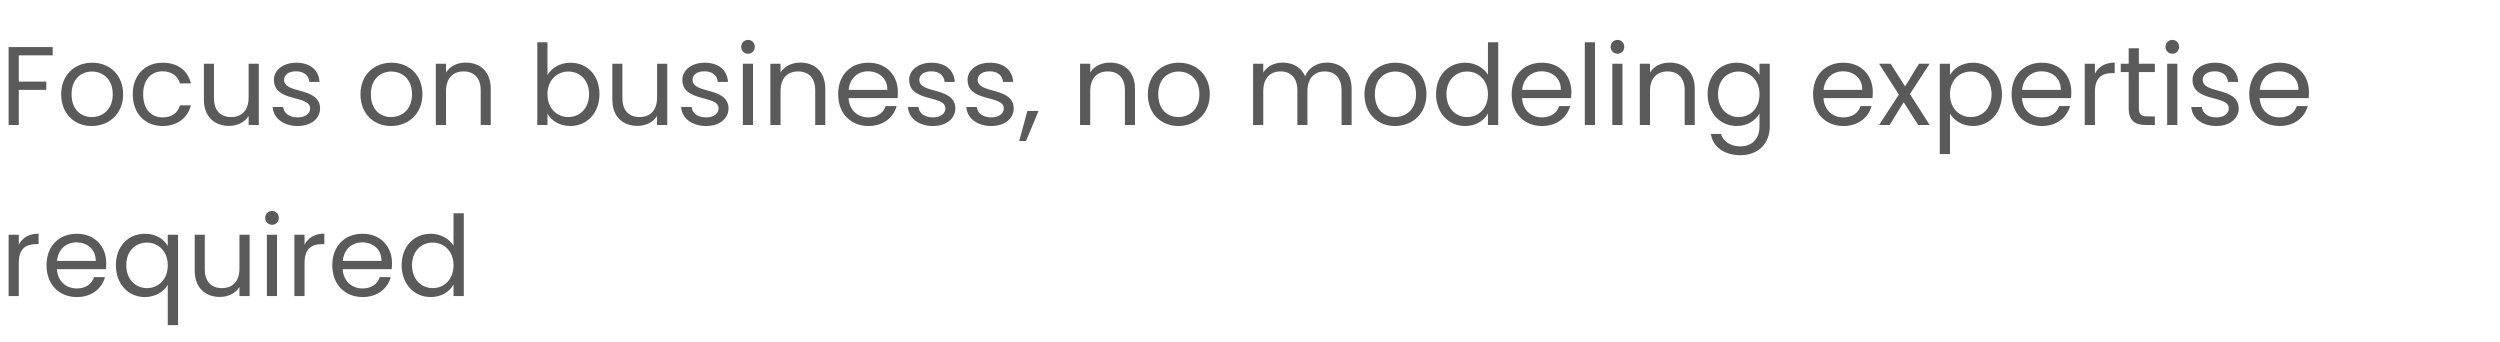 <svg xmlns="http://www.w3.org/2000/svg" xmlns:xlink="http://www.w3.org/1999/xlink" fill="none" version="1.1" width="380" height="52" viewBox="0 0 380 52"><g><path d="M1.309,19L2.856,19L2.856,13.662L7.038,13.662L7.038,12.404L2.856,12.404L2.856,8.409L8.007,8.409L8.007,7.151L1.309,7.151L1.309,19ZM18.717,14.325C18.717,11.384,16.66,9.531,14.008,9.531C11.373,9.531,9.299,11.384,9.299,14.325C9.299,17.283,11.305,19.153,13.94,19.153C16.592,19.153,18.717,17.283,18.717,14.325ZM10.88,14.325C10.88,11.979,12.359,10.874,13.991,10.874C15.589,10.874,17.136,11.979,17.136,14.325C17.136,16.688,15.555,17.793,13.94,17.793C12.325,17.793,10.88,16.688,10.88,14.325ZM20.179,14.325C20.179,17.283,22.066,19.153,24.718,19.153C27.03,19.153,28.543,17.861,29.019,16.008L27.353,16.008C27.013,17.181,26.095,17.844,24.718,17.844C23.018,17.844,21.76,16.637,21.76,14.325C21.76,12.047,23.018,10.84,24.718,10.84C26.095,10.84,27.03,11.554,27.353,12.676L29.019,12.676C28.543,10.721,27.03,9.531,24.718,9.531C22.066,9.531,20.179,11.401,20.179,14.325ZM39.338,9.684L37.791,9.684L37.791,14.801C37.791,16.807,36.72,17.793,35.122,17.793C33.558,17.793,32.521,16.824,32.521,14.937L32.521,9.684L30.991,9.684L30.991,15.141C30.991,17.81,32.674,19.136,34.816,19.136C36.057,19.136,37.196,18.592,37.791,17.623L37.791,19L39.338,19L39.338,9.684ZM48.654,16.467C48.586,13.135,43.18,14.342,43.18,12.132C43.18,11.384,43.86,10.84,44.999,10.84C46.24,10.84,46.954,11.52,47.022,12.455L48.569,12.455C48.467,10.636,47.107,9.531,45.05,9.531C42.976,9.531,41.633,10.704,41.633,12.132C41.633,15.6,47.141,14.393,47.141,16.467C47.141,17.232,46.461,17.844,45.237,17.844C43.928,17.844,43.129,17.164,43.044,16.263L41.446,16.263C41.548,17.963,43.078,19.153,45.254,19.153C47.311,19.153,48.654,17.997,48.654,16.467ZM64.209,14.325C64.209,11.384,62.152,9.531,59.5,9.531C56.865,9.531,54.791,11.384,54.791,14.325C54.791,17.283,56.797,19.153,59.432,19.153C62.084,19.153,64.209,17.283,64.209,14.325ZM56.372,14.325C56.372,11.979,57.851,10.874,59.483,10.874C61.081,10.874,62.628,11.979,62.628,14.325C62.628,16.688,61.047,17.793,59.432,17.793C57.817,17.793,56.372,16.688,56.372,14.325ZM73.066,19L74.596,19L74.596,13.509C74.596,10.84,72.947,9.514,70.788,9.514C69.53,9.514,68.408,10.041,67.796,11.01L67.796,9.684L66.249,9.684L66.249,19L67.796,19L67.796,13.849C67.796,11.843,68.884,10.857,70.465,10.857C72.029,10.857,73.066,11.826,73.066,13.73L73.066,19ZM83.215,11.418L83.215,6.42L81.668,6.42L81.668,19L83.215,19L83.215,17.283C83.793,18.303,85,19.153,86.7,19.153C89.199,19.153,91.12,17.198,91.12,14.308C91.12,11.401,89.216,9.531,86.7,9.531C85.051,9.531,83.81,10.381,83.215,11.418ZM89.539,14.308C89.539,16.501,88.094,17.793,86.377,17.793C84.694,17.793,83.215,16.518,83.215,14.325C83.215,12.166,84.694,10.874,86.377,10.874C88.094,10.874,89.539,12.115,89.539,14.308ZM101.422,9.684L99.875,9.684L99.875,14.801C99.875,16.807,98.804,17.793,97.206,17.793C95.642,17.793,94.605,16.824,94.605,14.937L94.605,9.684L93.075,9.684L93.075,15.141C93.075,17.81,94.758,19.136,96.9,19.136C98.141,19.136,99.28,18.592,99.875,17.623L99.875,19L101.422,19L101.422,9.684ZM110.738,16.467C110.67,13.135,105.264,14.342,105.264,12.132C105.264,11.384,105.944,10.84,107.083,10.84C108.324,10.84,109.038,11.52,109.106,12.455L110.653,12.455C110.551,10.636,109.191,9.531,107.134,9.531C105.06,9.531,103.717,10.704,103.717,12.132C103.717,15.6,109.225,14.393,109.225,16.467C109.225,17.232,108.545,17.844,107.321,17.844C106.012,17.844,105.213,17.164,105.128,16.263L103.53,16.263C103.632,17.963,105.162,19.153,107.338,19.153C109.395,19.153,110.738,17.997,110.738,16.467ZM112.914,19L114.461,19L114.461,9.684L112.914,9.684L112.914,19ZM113.713,8.171C114.274,8.171,114.733,7.712,114.733,7.117C114.733,6.522,114.274,6.063,113.713,6.063C113.118,6.063,112.659,6.522,112.659,7.117C112.659,7.712,113.118,8.171,113.713,8.171ZM123.913,19L125.443,19L125.443,13.509C125.443,10.84,123.794,9.514,121.635,9.514C120.377,9.514,119.255,10.041,118.643,11.01L118.643,9.684L117.096,9.684L117.096,19L118.643,19L118.643,13.849C118.643,11.843,119.731,10.857,121.312,10.857C122.876,10.857,123.913,11.826,123.913,13.73L123.913,19ZM131.937,10.84C133.535,10.84,134.895,11.843,134.878,13.662L128.996,13.662C129.166,11.843,130.424,10.84,131.937,10.84ZM136.289,16.127L134.623,16.127C134.283,17.13,133.399,17.844,132.005,17.844C130.424,17.844,129.098,16.807,128.979,14.92L136.425,14.92C136.459,14.597,136.476,14.325,136.476,13.985C136.476,11.435,134.708,9.531,132.005,9.531C129.285,9.531,127.398,11.384,127.398,14.325C127.398,17.283,129.353,19.153,132.005,19.153C134.317,19.153,135.813,17.827,136.289,16.127ZM145.214,16.467C145.146,13.135,139.74,14.342,139.74,12.132C139.74,11.384,140.42,10.84,141.559,10.84C142.8,10.84,143.514,11.52,143.582,12.455L145.129,12.455C145.027,10.636,143.667,9.531,141.61,9.531C139.536,9.531,138.193,10.704,138.193,12.132C138.193,15.6,143.701,14.393,143.701,16.467C143.701,17.232,143.021,17.844,141.797,17.844C140.488,17.844,139.689,17.164,139.604,16.263L138.006,16.263C138.108,17.963,139.638,19.153,141.814,19.153C143.871,19.153,145.214,17.997,145.214,16.467ZM154.088,16.467C154.02,13.135,148.614,14.342,148.614,12.132C148.614,11.384,149.294,10.84,150.433,10.84C151.674,10.84,152.388,11.52,152.456,12.455L154.003,12.455C153.901,10.636,152.541,9.531,150.484,9.531C148.41,9.531,147.067,10.704,147.067,12.132C147.067,15.6,152.575,14.393,152.575,16.467C152.575,17.232,151.895,17.844,150.671,17.844C149.362,17.844,148.563,17.164,148.478,16.263L146.88,16.263C146.982,17.963,148.512,19.153,150.688,19.153C152.745,19.153,154.088,17.997,154.088,16.467ZM154.921,21.431L155.958,21.431L157.862,16.858L156.162,16.858L154.921,21.431ZM170.986,19L172.516,19L172.516,13.509C172.516,10.84,170.867,9.514,168.708,9.514C167.45,9.514,166.328,10.041,165.716,11.01L165.716,9.684L164.169,9.684L164.169,19L165.716,19L165.716,13.849C165.716,11.843,166.804,10.857,168.385,10.857C169.949,10.857,170.986,11.826,170.986,13.73L170.986,19ZM183.889,14.325C183.889,11.384,181.832,9.531,179.18,9.531C176.545,9.531,174.471,11.384,174.471,14.325C174.471,17.283,176.477,19.153,179.112,19.153C181.764,19.153,183.889,17.283,183.889,14.325ZM176.052,14.325C176.052,11.979,177.531,10.874,179.163,10.874C180.761,10.874,182.308,11.979,182.308,14.325C182.308,16.688,180.727,17.793,179.112,17.793C177.497,17.793,176.052,16.688,176.052,14.325ZM203.915,19L205.445,19L205.445,13.509C205.445,10.84,203.796,9.514,201.671,9.514C200.243,9.514,198.917,10.245,198.373,11.588C197.761,10.194,196.486,9.514,194.956,9.514C193.732,9.514,192.627,10.041,192.015,11.027L192.015,9.684L190.468,9.684L190.468,19L192.015,19L192.015,13.866C192.015,11.86,193.086,10.857,194.65,10.857C196.18,10.857,197.2,11.826,197.2,13.73L197.2,19L198.73,19L198.73,13.866C198.73,11.86,199.801,10.857,201.365,10.857C202.895,10.857,203.915,11.826,203.915,13.73L203.915,19ZM216.818,14.325C216.818,11.384,214.761,9.531,212.109,9.531C209.474,9.531,207.4,11.384,207.4,14.325C207.4,17.283,209.406,19.153,212.041,19.153C214.693,19.153,216.818,17.283,216.818,14.325ZM208.981,14.325C208.981,11.979,210.46,10.874,212.092,10.874C213.69,10.874,215.237,11.979,215.237,14.325C215.237,16.688,213.656,17.793,212.041,17.793C210.426,17.793,208.981,16.688,208.981,14.325ZM218.28,14.308C218.28,17.198,220.201,19.153,222.7,19.153C224.4,19.153,225.607,18.286,226.168,17.249L226.168,19L227.732,19L227.732,6.42L226.168,6.42L226.168,11.35C225.522,10.279,224.179,9.531,222.717,9.531C220.201,9.531,218.28,11.401,218.28,14.308ZM226.168,14.325C226.168,16.518,224.706,17.793,223.006,17.793C221.306,17.793,219.861,16.501,219.861,14.308C219.861,12.115,221.306,10.874,223.006,10.874C224.706,10.874,226.168,12.166,226.168,14.325ZM234.311,10.84C235.909,10.84,237.269,11.843,237.252,13.662L231.37,13.662C231.54,11.843,232.798,10.84,234.311,10.84ZM238.663,16.127L236.997,16.127C236.657,17.13,235.773,17.844,234.379,17.844C232.798,17.844,231.472,16.807,231.353,14.92L238.799,14.92C238.833,14.597,238.85,14.325,238.85,13.985C238.85,11.435,237.082,9.531,234.379,9.531C231.659,9.531,229.772,11.384,229.772,14.325C229.772,17.283,231.727,19.153,234.379,19.153C236.691,19.153,238.187,17.827,238.663,16.127ZM240.89,19L242.437,19L242.437,6.42L240.89,6.42L240.89,19ZM245.072,19L246.619,19L246.619,9.684L245.072,9.684L245.072,19ZM245.871,8.171C246.432,8.171,246.891,7.712,246.891,7.117C246.891,6.522,246.432,6.063,245.871,6.063C245.276,6.063,244.817,6.522,244.817,7.117C244.817,7.712,245.276,8.171,245.871,8.171ZM256.071,19L257.601,19L257.601,13.509C257.601,10.84,255.952,9.514,253.793,9.514C252.535,9.514,251.413,10.041,250.801,11.01L250.801,9.684L249.254,9.684L249.254,19L250.801,19L250.801,13.849C250.801,11.843,251.889,10.857,253.47,10.857C255.034,10.857,256.071,11.826,256.071,13.73L256.071,19ZM259.556,14.308C259.556,17.198,261.477,19.153,263.976,19.153C265.676,19.153,266.883,18.252,267.444,17.249L267.444,19.204C267.444,21.193,266.203,22.247,264.554,22.247C263.024,22.247,261.919,21.482,261.579,20.36L260.049,20.36C260.355,22.349,262.106,23.59,264.554,23.59C267.291,23.59,269.008,21.771,269.008,19.204L269.008,9.684L267.444,9.684L267.444,11.384C266.9,10.381,265.676,9.531,263.976,9.531C261.477,9.531,259.556,11.401,259.556,14.308ZM267.444,14.325C267.444,16.518,265.982,17.793,264.282,17.793C262.582,17.793,261.137,16.501,261.137,14.308C261.137,12.115,262.582,10.874,264.282,10.874C265.982,10.874,267.444,12.166,267.444,14.325ZM280.126,10.84C281.724,10.84,283.084,11.843,283.067,13.662L277.185,13.662C277.355,11.843,278.613,10.84,280.126,10.84ZM284.478,16.127L282.812,16.127C282.472,17.13,281.588,17.844,280.194,17.844C278.613,17.844,277.287,16.807,277.168,14.92L284.614,14.92C284.648,14.597,284.665,14.325,284.665,13.985C284.665,11.435,282.897,9.531,280.194,9.531C277.474,9.531,275.587,11.384,275.587,14.325C275.587,17.283,277.542,19.153,280.194,19.153C282.506,19.153,284.002,17.827,284.478,16.127ZM291.567,19L293.318,19L290.309,14.291L293.301,9.684L291.686,9.684L289.578,13.135L287.368,9.684L285.617,9.684L288.626,14.376L285.617,19L287.232,19L289.357,15.532L291.567,19ZM296.395,11.401L296.395,9.684L294.848,9.684L294.848,23.42L296.395,23.42L296.395,17.283C296.973,18.235,298.18,19.153,299.88,19.153C302.379,19.153,304.3,17.198,304.3,14.308C304.3,11.401,302.379,9.531,299.88,9.531C298.18,9.531,296.956,10.415,296.395,11.401ZM302.719,14.308C302.719,16.501,301.274,17.793,299.557,17.793C297.874,17.793,296.395,16.518,296.395,14.325C296.395,12.166,297.874,10.874,299.557,10.874C301.274,10.874,302.719,12.115,302.719,14.308ZM310.301,10.84C311.899,10.84,313.259,11.843,313.242,13.662L307.36,13.662C307.53,11.843,308.788,10.84,310.301,10.84ZM314.653,16.127L312.987,16.127C312.647,17.13,311.763,17.844,310.369,17.844C308.788,17.844,307.462,16.807,307.343,14.92L314.789,14.92C314.823,14.597,314.84,14.325,314.84,13.985C314.84,11.435,313.072,9.531,310.369,9.531C307.649,9.531,305.762,11.384,305.762,14.325C305.762,17.283,307.717,19.153,310.369,19.153C312.681,19.153,314.177,17.827,314.653,16.127ZM318.427,13.934C318.427,11.775,319.549,11.112,321.028,11.112L321.436,11.112L321.436,9.514C319.957,9.514,318.954,10.16,318.427,11.197L318.427,9.684L316.88,9.684L316.88,19L318.427,19L318.427,13.934ZM323.561,16.45C323.561,18.32,324.496,19,326.145,19L327.539,19L327.539,17.691L326.4,17.691C325.448,17.691,325.108,17.368,325.108,16.45L325.108,10.959L327.539,10.959L327.539,9.684L325.108,9.684L325.108,7.338L323.561,7.338L323.561,9.684L322.354,9.684L322.354,10.959L323.561,10.959L323.561,16.45ZM329.409,19L330.956,19L330.956,9.684L329.409,9.684L329.409,19ZM330.208,8.171C330.769,8.171,331.228,7.712,331.228,7.117C331.228,6.522,330.769,6.063,330.208,6.063C329.613,6.063,329.154,6.522,329.154,7.117C329.154,7.712,329.613,8.171,330.208,8.171ZM340.289,16.467C340.221,13.135,334.815,14.342,334.815,12.132C334.815,11.384,335.495,10.84,336.634,10.84C337.875,10.84,338.589,11.52,338.657,12.455L340.204,12.455C340.102,10.636,338.742,9.531,336.685,9.531C334.611,9.531,333.268,10.704,333.268,12.132C333.268,15.6,338.776,14.393,338.776,16.467C338.776,17.232,338.096,17.844,336.872,17.844C335.563,17.844,334.764,17.164,334.679,16.263L333.081,16.263C333.183,17.963,334.713,19.153,336.889,19.153C338.946,19.153,340.289,17.997,340.289,16.467ZM346.426,10.84C348.024,10.84,349.384,11.843,349.367,13.662L343.485,13.662C343.655,11.843,344.913,10.84,346.426,10.84ZM350.778,16.127L349.112,16.127C348.772,17.13,347.888,17.844,346.494,17.844C344.913,17.844,343.587,16.807,343.468,14.92L350.914,14.92C350.948,14.597,350.965,14.325,350.965,13.985C350.965,11.435,349.197,9.531,346.494,9.531C343.774,9.531,341.887,11.384,341.887,14.325C341.887,17.283,343.842,19.153,346.494,19.153C348.806,19.153,350.302,17.827,350.778,16.127ZM2.856,39.934C2.856,37.775,3.978,37.112,5.457,37.112L5.865,37.112L5.865,35.514C4.386,35.514,3.383,36.16,2.856,37.197L2.856,35.684L1.309,35.684L1.309,45L2.856,45L2.856,39.934ZM11.611,36.84C13.209,36.84,14.569,37.843,14.552,39.662L8.67,39.662C8.84,37.843,10.098,36.84,11.611,36.84ZM15.963,42.127L14.297,42.127C13.957,43.13,13.073,43.844,11.679,43.844C10.098,43.844,8.772,42.807,8.653,40.92L16.099,40.92C16.133,40.597,16.15,40.325,16.15,39.985C16.15,37.435,14.382,35.531,11.679,35.531C8.959,35.531,7.072,37.384,7.072,40.325C7.072,43.283,9.027,45.153,11.679,45.153C13.991,45.153,15.487,43.827,15.963,42.127ZM17.612,40.308C17.612,43.198,19.533,45.153,21.998,45.153C23.732,45.153,24.973,44.235,25.5,43.283L25.5,49.42L27.064,49.42L27.064,35.684L25.5,35.684L25.5,37.384C24.973,36.415,23.749,35.531,22.049,35.531C19.533,35.531,17.612,37.401,17.612,40.308ZM25.5,40.325C25.5,42.518,24.038,43.793,22.338,43.793C20.638,43.793,19.193,42.501,19.193,40.308C19.193,38.115,20.638,36.874,22.338,36.874C24.038,36.874,25.5,38.166,25.5,40.325ZM37.944,35.684L36.397,35.684L36.397,40.801C36.397,42.807,35.326,43.793,33.728,43.793C32.164,43.793,31.127,42.824,31.127,40.937L31.127,35.684L29.597,35.684L29.597,41.141C29.597,43.81,31.28,45.136,33.422,45.136C34.663,45.136,35.802,44.592,36.397,43.623L36.397,45L37.944,45L37.944,35.684ZM40.562,45L42.109,45L42.109,35.684L40.562,35.684L40.562,45ZM41.361,34.171C41.922,34.171,42.381,33.712,42.381,33.117C42.381,32.522,41.922,32.063,41.361,32.063C40.766,32.063,40.307,32.522,40.307,33.117C40.307,33.712,40.766,34.171,41.361,34.171ZM46.291,39.934C46.291,37.775,47.413,37.112,48.892,37.112L49.3,37.112L49.3,35.514C47.821,35.514,46.818,36.16,46.291,37.197L46.291,35.684L44.744,35.684L44.744,45L46.291,45L46.291,39.934ZM55.046,36.84C56.644,36.84,58.004,37.843,57.987,39.662L52.105,39.662C52.275,37.843,53.533,36.84,55.046,36.84ZM59.398,42.127L57.732,42.127C57.392,43.13,56.508,43.844,55.114,43.844C53.533,43.844,52.207,42.807,52.088,40.92L59.534,40.92C59.568,40.597,59.585,40.325,59.585,39.985C59.585,37.435,57.817,35.531,55.114,35.531C52.394,35.531,50.507,37.384,50.507,40.325C50.507,43.283,52.462,45.153,55.114,45.153C57.426,45.153,58.922,43.827,59.398,42.127ZM61.047,40.308C61.047,43.198,62.968,45.153,65.467,45.153C67.167,45.153,68.374,44.286,68.935,43.249L68.935,45L70.499,45L70.499,32.42L68.935,32.42L68.935,37.35C68.289,36.279,66.946,35.531,65.484,35.531C62.968,35.531,61.047,37.401,61.047,40.308ZM68.935,40.325C68.935,42.518,67.473,43.793,65.773,43.793C64.073,43.793,62.628,42.501,62.628,40.308C62.628,38.115,64.073,36.874,65.773,36.874C67.473,36.874,68.935,38.166,68.935,40.325Z" fill="#5A5A5A" fill-opacity="1"/></g></svg>